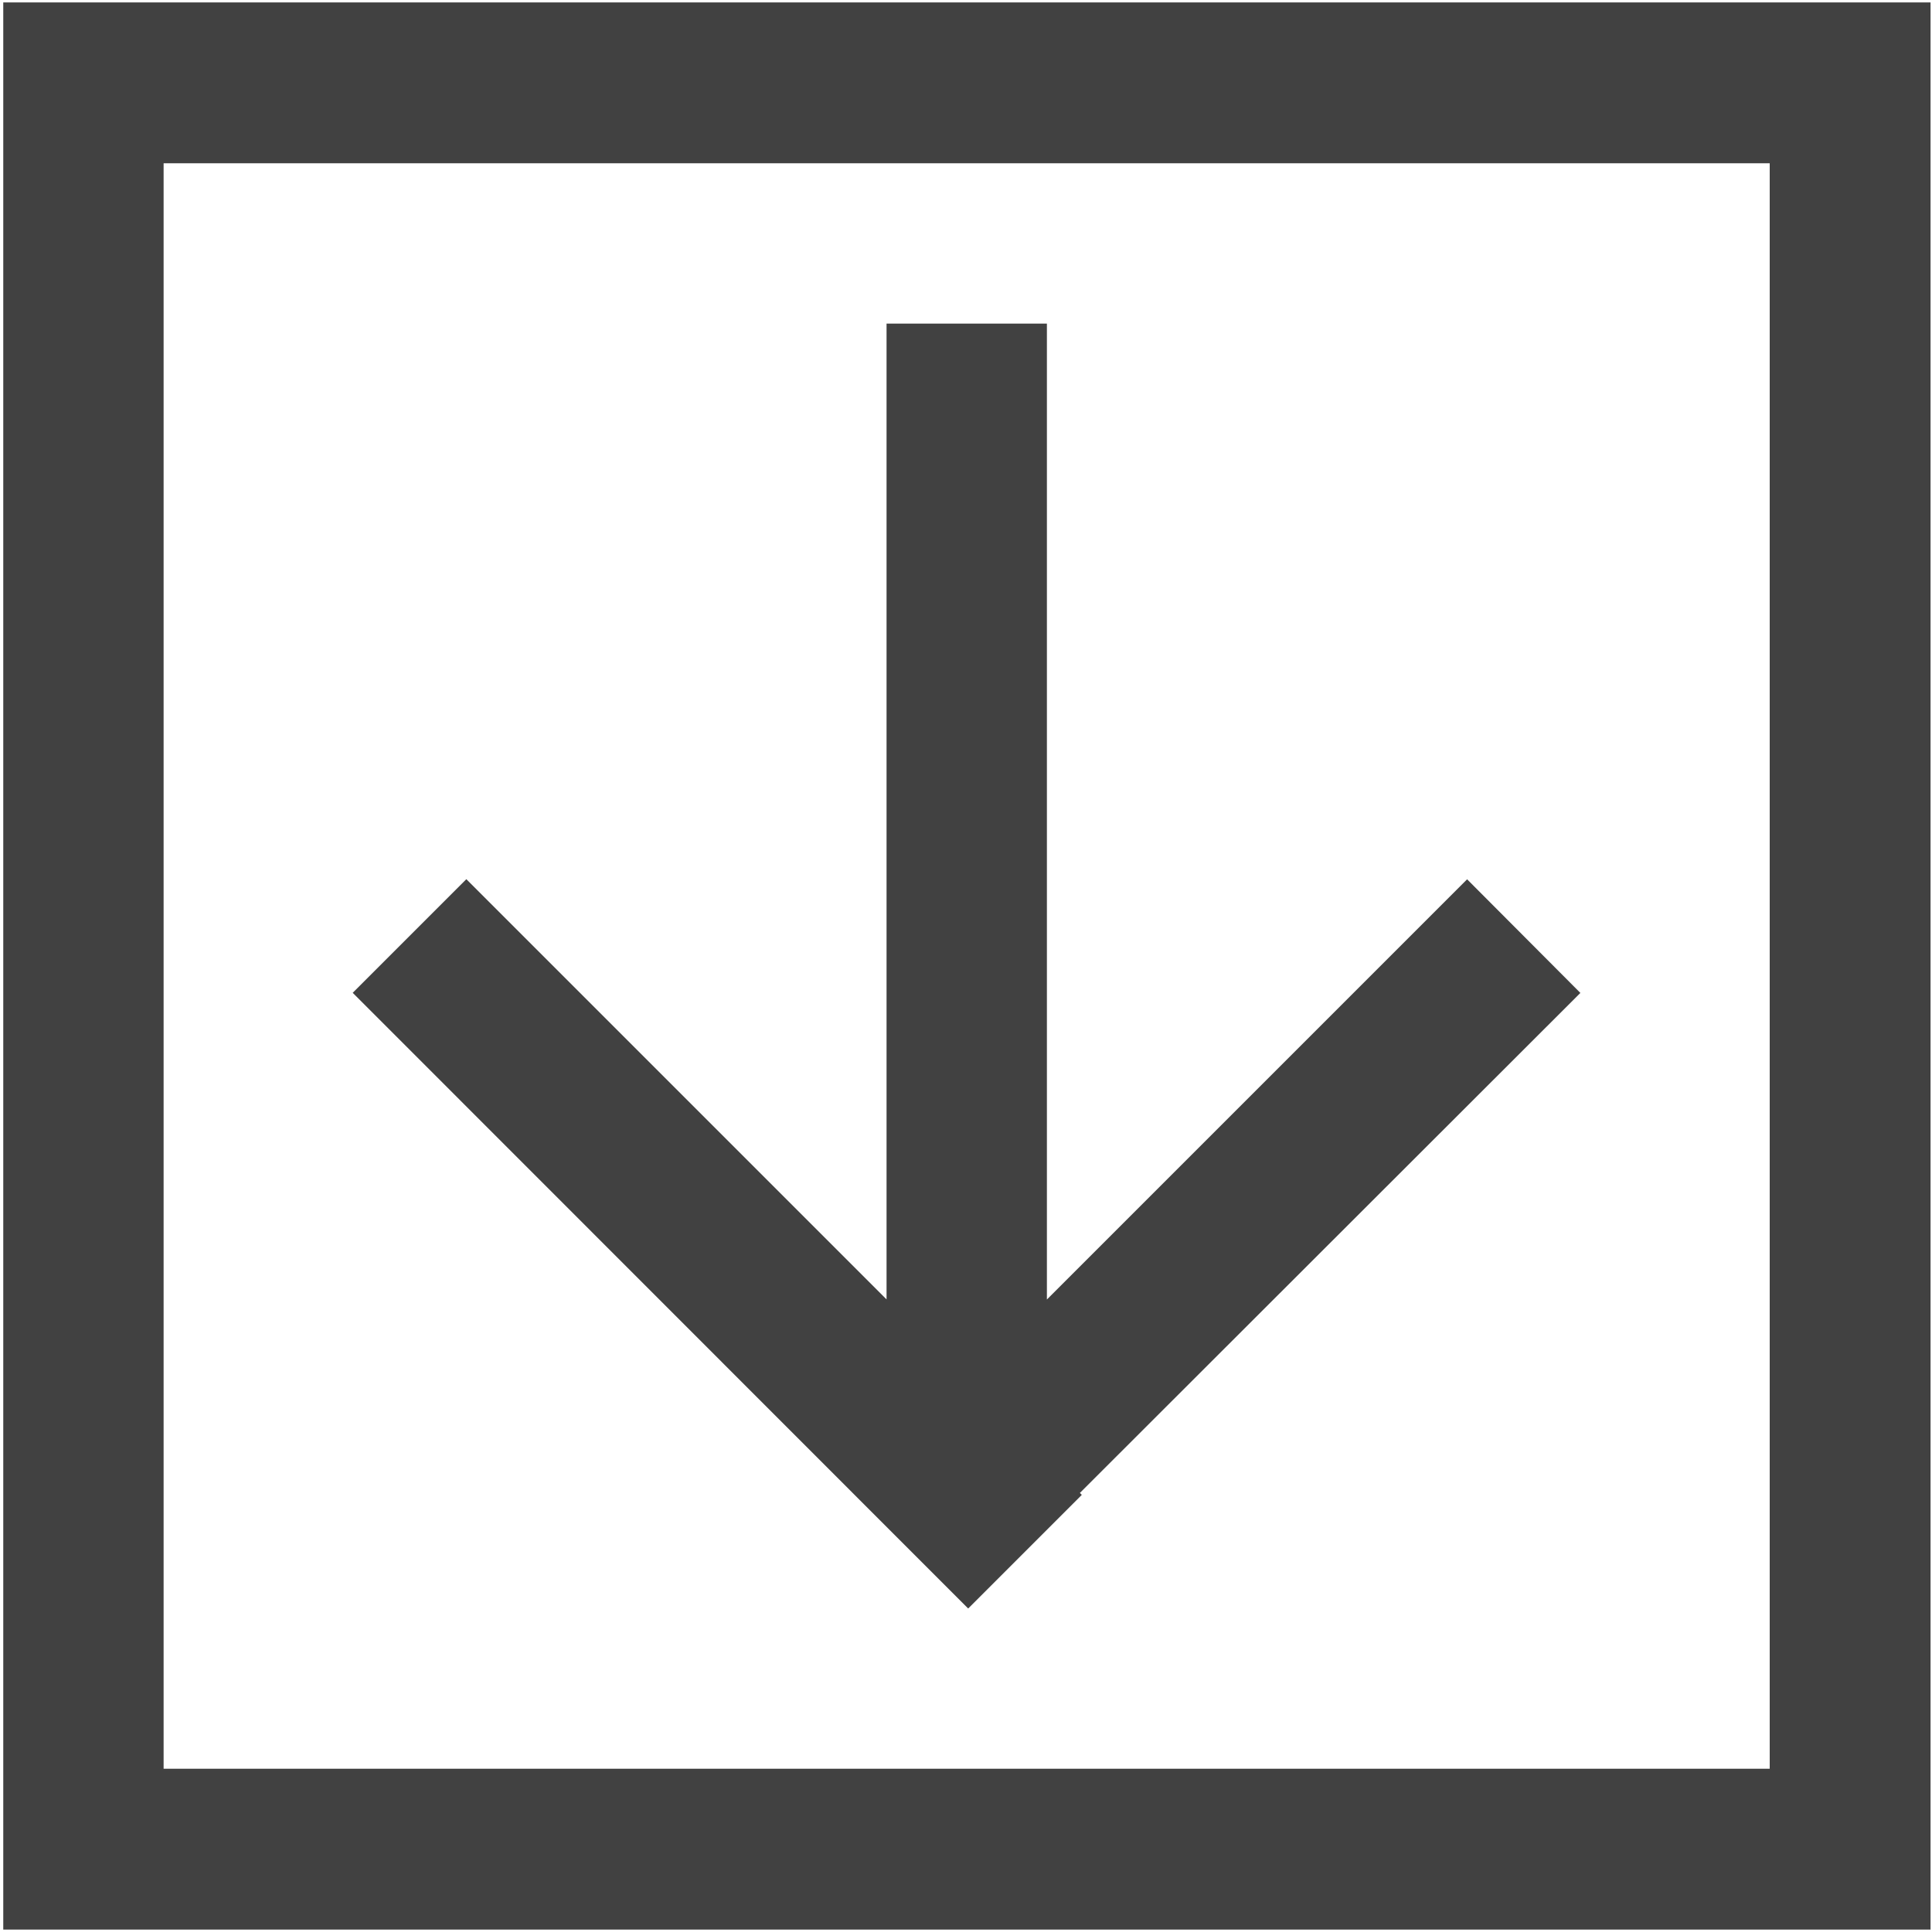 <svg xmlns="http://www.w3.org/2000/svg" viewBox="0 0 16 16"><path fill="#414141" d="M.027 15.98V.02H15.988V15.98Zm1.328-1.332H14.656V1.352H1.355Zm1.566-6.426.941-.941 3.48 3.48V2.68h1.328v8.082l3.48-3.48.938.941-4.145 4.141.016.016-.941.941Zm0 0"/></svg>